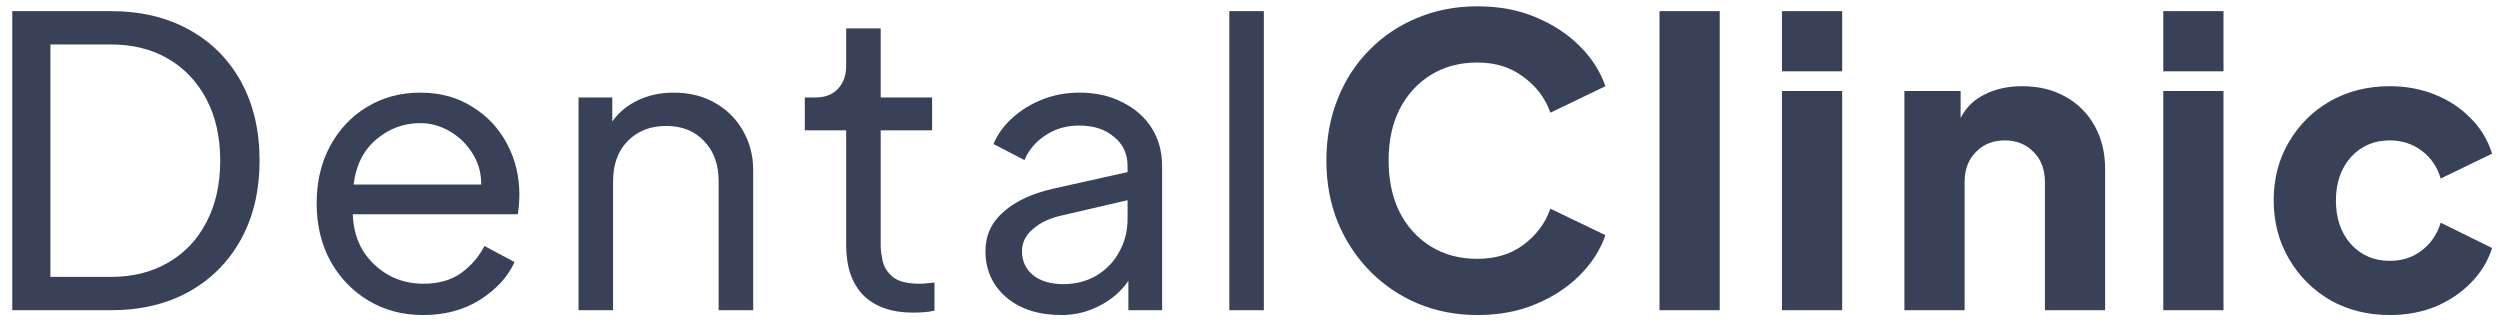 <svg width="137" height="18" viewBox="0 0 137 18" fill="none" xmlns="http://www.w3.org/2000/svg">
<path d="M0.672 17V0.61H6.062C7.705 0.61 9.135 0.947 10.352 1.622C11.584 2.297 12.537 3.25 13.212 4.482C13.887 5.714 14.224 7.151 14.224 8.794C14.224 10.437 13.887 11.874 13.212 13.106C12.537 14.338 11.584 15.299 10.352 15.988C9.135 16.663 7.705 17 6.062 17H0.672ZM2.762 15.174H6.062C7.279 15.174 8.335 14.91 9.23 14.382C10.139 13.854 10.836 13.113 11.32 12.16C11.819 11.207 12.068 10.085 12.068 8.794C12.068 7.518 11.819 6.403 11.32 5.45C10.821 4.497 10.125 3.756 9.23 3.228C8.335 2.7 7.279 2.436 6.062 2.436H2.762V15.174ZM23.182 17.264C22.067 17.264 21.07 17 20.19 16.472C19.31 15.944 18.613 15.218 18.1 14.294C17.601 13.37 17.352 12.321 17.352 11.148C17.352 9.975 17.594 8.933 18.078 8.024C18.576 7.1 19.251 6.381 20.102 5.868C20.967 5.34 21.942 5.076 23.028 5.076C24.128 5.076 25.088 5.34 25.91 5.868C26.731 6.381 27.362 7.063 27.802 7.914C28.242 8.75 28.462 9.667 28.462 10.664C28.462 10.825 28.454 11.001 28.44 11.192C28.425 11.383 28.403 11.566 28.374 11.742H19.332C19.361 12.519 19.552 13.194 19.904 13.766C20.27 14.323 20.74 14.763 21.312 15.086C21.884 15.394 22.514 15.548 23.204 15.548C24.025 15.548 24.707 15.357 25.25 14.976C25.807 14.58 26.24 14.081 26.548 13.48L28.198 14.36C27.831 15.167 27.2 15.856 26.306 16.428C25.426 16.985 24.384 17.264 23.182 17.264ZM23.028 6.748C22.118 6.748 21.312 7.049 20.608 7.65C19.918 8.237 19.508 9.058 19.376 10.114H26.372C26.372 9.469 26.21 8.897 25.888 8.398C25.565 7.885 25.147 7.481 24.634 7.188C24.135 6.895 23.6 6.748 23.028 6.748ZM31.704 17V5.34H33.552V6.66C33.904 6.161 34.373 5.773 34.96 5.494C35.547 5.215 36.199 5.076 36.918 5.076C37.769 5.076 38.517 5.259 39.162 5.626C39.822 5.993 40.335 6.499 40.702 7.144C41.083 7.789 41.274 8.515 41.274 9.322V17H39.382V9.938C39.382 9.014 39.118 8.281 38.59 7.738C38.077 7.181 37.38 6.902 36.5 6.902C35.635 6.902 34.931 7.181 34.388 7.738C33.86 8.281 33.596 9.014 33.596 9.938V17H31.704ZM50.044 17.132C48.871 17.132 47.962 16.817 47.316 16.186C46.685 15.541 46.37 14.624 46.37 13.436V7.144H44.104V5.34H44.698C45.212 5.34 45.615 5.186 45.908 4.878C46.216 4.555 46.37 4.137 46.37 3.624V1.556H48.262V5.34H51.078V7.144H48.262V13.436C48.262 13.685 48.299 13.979 48.372 14.316C48.446 14.639 48.629 14.925 48.922 15.174C49.23 15.423 49.721 15.548 50.396 15.548C50.514 15.548 50.645 15.541 50.792 15.526C50.953 15.511 51.093 15.497 51.21 15.482V17.022C51.034 17.066 50.836 17.095 50.616 17.11C50.396 17.125 50.206 17.132 50.044 17.132ZM58.161 17.264C56.914 17.264 55.91 16.941 55.147 16.296C54.384 15.636 54.003 14.793 54.003 13.766C54.003 12.901 54.333 12.182 54.993 11.61C55.653 11.023 56.57 10.598 57.743 10.334L61.791 9.432V9.102C61.791 8.427 61.542 7.892 61.043 7.496C60.559 7.085 59.928 6.88 59.151 6.88C58.447 6.88 57.831 7.056 57.303 7.408C56.775 7.745 56.386 8.2 56.137 8.772L54.443 7.892C54.663 7.364 55.008 6.887 55.477 6.462C55.946 6.037 56.496 5.699 57.127 5.45C57.758 5.201 58.432 5.076 59.151 5.076C60.046 5.076 60.83 5.252 61.505 5.604C62.194 5.941 62.73 6.411 63.111 7.012C63.492 7.613 63.683 8.31 63.683 9.102V17H61.835V15.394C61.439 15.966 60.911 16.421 60.251 16.758C59.606 17.095 58.909 17.264 58.161 17.264ZM56.005 13.766C56.005 14.309 56.21 14.749 56.621 15.086C57.032 15.409 57.582 15.57 58.271 15.57C58.946 15.57 59.547 15.416 60.075 15.108C60.618 14.785 61.036 14.353 61.329 13.81C61.637 13.267 61.791 12.659 61.791 11.984V10.972L58.183 11.808C57.523 11.955 56.995 12.204 56.599 12.556C56.203 12.893 56.005 13.297 56.005 13.766ZM67.367 17V0.61H69.259V17H67.367ZM80.958 17.264C79.785 17.264 78.692 17.051 77.68 16.626C76.683 16.201 75.81 15.607 75.062 14.844C74.314 14.081 73.728 13.187 73.302 12.16C72.892 11.133 72.686 10.011 72.686 8.794C72.686 7.577 72.892 6.455 73.302 5.428C73.713 4.387 74.292 3.492 75.04 2.744C75.788 1.981 76.661 1.395 77.658 0.984C78.67 0.559 79.77 0.346 80.958 0.346C82.146 0.346 83.21 0.544 84.148 0.94C85.102 1.336 85.908 1.864 86.568 2.524C87.228 3.184 87.698 3.917 87.976 4.724L84.962 6.176C84.684 5.384 84.192 4.731 83.488 4.218C82.799 3.69 81.956 3.426 80.958 3.426C79.99 3.426 79.14 3.653 78.406 4.108C77.673 4.563 77.101 5.193 76.69 6C76.294 6.792 76.096 7.723 76.096 8.794C76.096 9.865 76.294 10.803 76.69 11.61C77.101 12.417 77.673 13.047 78.406 13.502C79.14 13.957 79.99 14.184 80.958 14.184C81.956 14.184 82.799 13.927 83.488 13.414C84.192 12.886 84.684 12.226 84.962 11.434L87.976 12.886C87.698 13.693 87.228 14.426 86.568 15.086C85.908 15.746 85.102 16.274 84.148 16.67C83.21 17.066 82.146 17.264 80.958 17.264ZM90.941 17V0.61H94.241V17H90.941ZM97.651 3.91V0.61H100.951V3.91H97.651ZM97.651 17V4.988H100.951V17H97.651ZM104.361 17V4.988H107.441V6.462C107.749 5.875 108.196 5.443 108.783 5.164C109.37 4.871 110.044 4.724 110.807 4.724C111.716 4.724 112.508 4.915 113.183 5.296C113.872 5.677 114.408 6.213 114.789 6.902C115.17 7.577 115.361 8.369 115.361 9.278V17H112.061V9.982C112.061 9.293 111.856 8.743 111.445 8.332C111.034 7.907 110.506 7.694 109.861 7.694C109.216 7.694 108.688 7.907 108.277 8.332C107.866 8.743 107.661 9.293 107.661 9.982V17H104.361ZM118.548 3.91V0.61H121.848V3.91H118.548ZM118.548 17V4.988H121.848V17H118.548ZM130.956 17.264C129.753 17.264 128.668 16.993 127.7 16.45C126.746 15.893 125.991 15.137 125.434 14.184C124.876 13.231 124.598 12.16 124.598 10.972C124.598 9.784 124.876 8.721 125.434 7.782C125.991 6.829 126.746 6.081 127.7 5.538C128.668 4.995 129.753 4.724 130.956 4.724C131.85 4.724 132.679 4.878 133.442 5.186C134.204 5.494 134.857 5.927 135.4 6.484C135.942 7.027 136.331 7.672 136.566 8.42L133.75 9.784C133.559 9.139 133.214 8.633 132.716 8.266C132.217 7.885 131.63 7.694 130.956 7.694C130.09 7.694 129.379 8.002 128.822 8.618C128.279 9.234 128.008 10.026 128.008 10.994C128.008 11.962 128.279 12.754 128.822 13.37C129.379 13.986 130.09 14.294 130.956 14.294C131.645 14.294 132.232 14.103 132.716 13.722C133.214 13.341 133.559 12.835 133.75 12.204L136.566 13.59C136.346 14.294 135.964 14.925 135.422 15.482C134.879 16.039 134.226 16.479 133.464 16.802C132.701 17.11 131.865 17.264 130.956 17.264Z" fill="#384157"/>
</svg>
